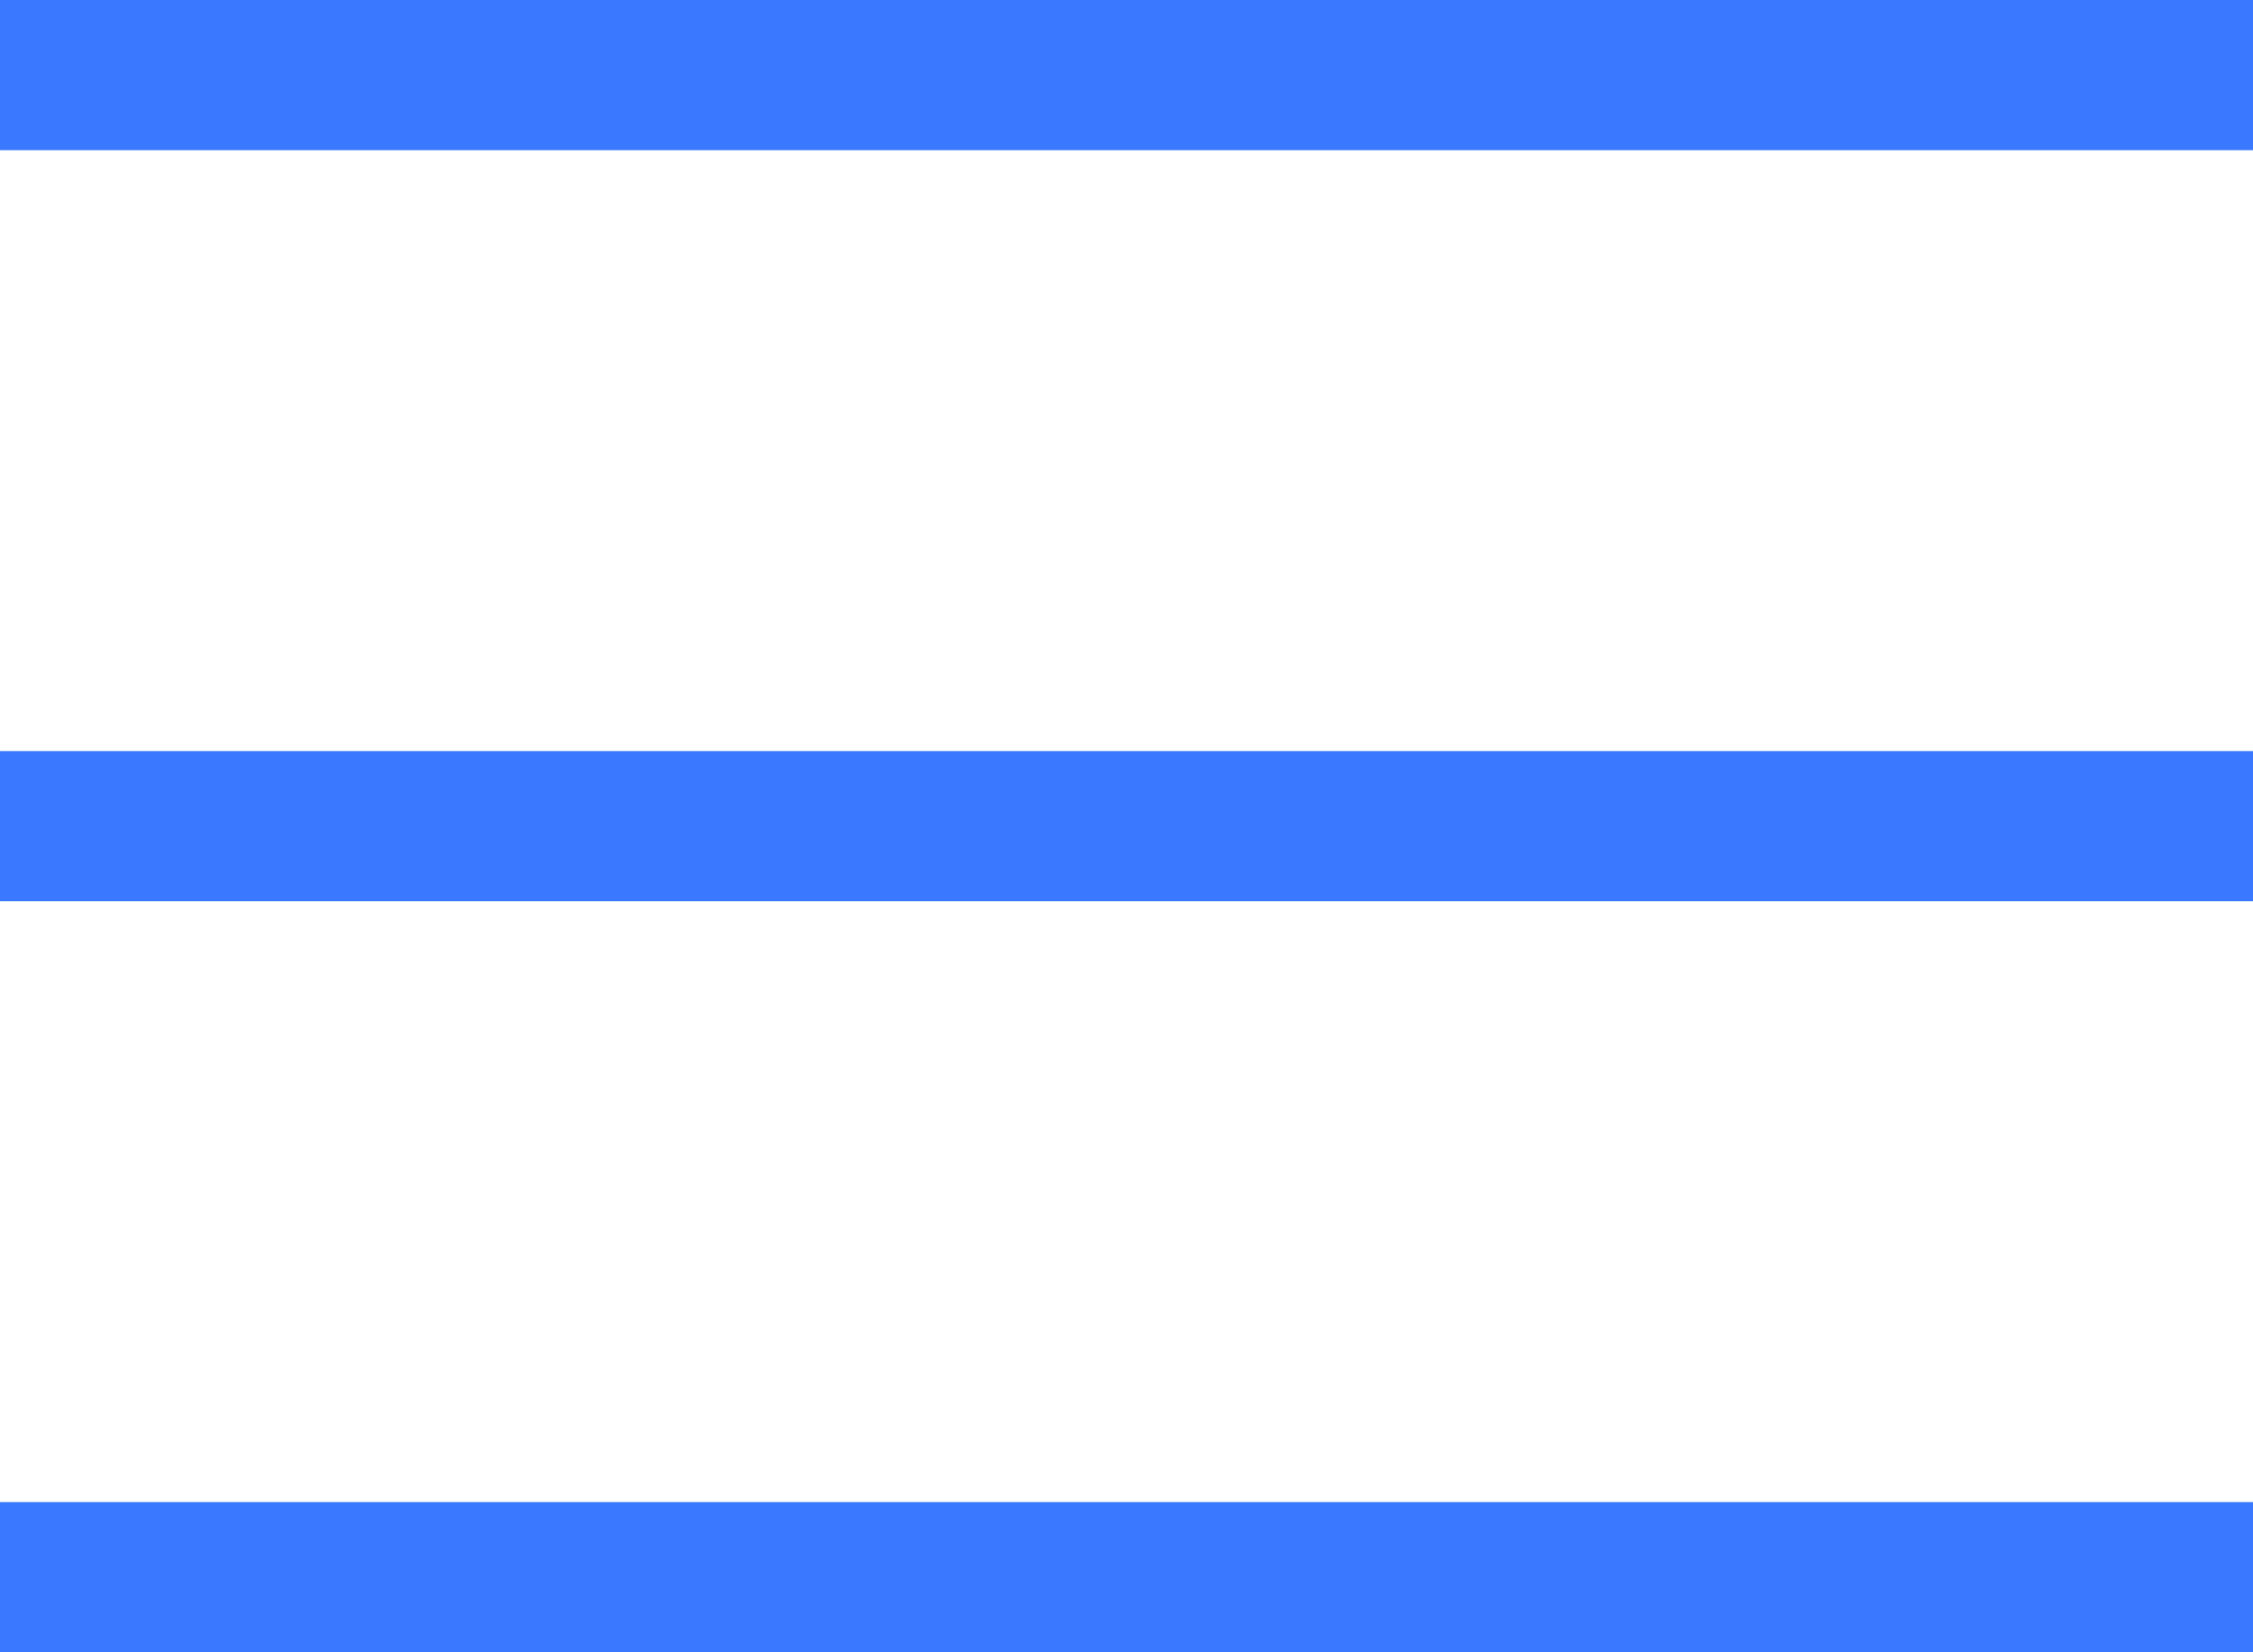 <svg width="30" height="22" viewBox="0 0 30 22" fill="none" xmlns="http://www.w3.org/2000/svg">
<line y1="1" x2="30" y2="1" stroke="#3A79FF" stroke-width="2"/>
<line y1="11" x2="30" y2="11" stroke="#3A79FF" stroke-width="2"/>
<line y1="21" x2="30" y2="21" stroke="#3A79FF" stroke-width="2"/>
</svg>
